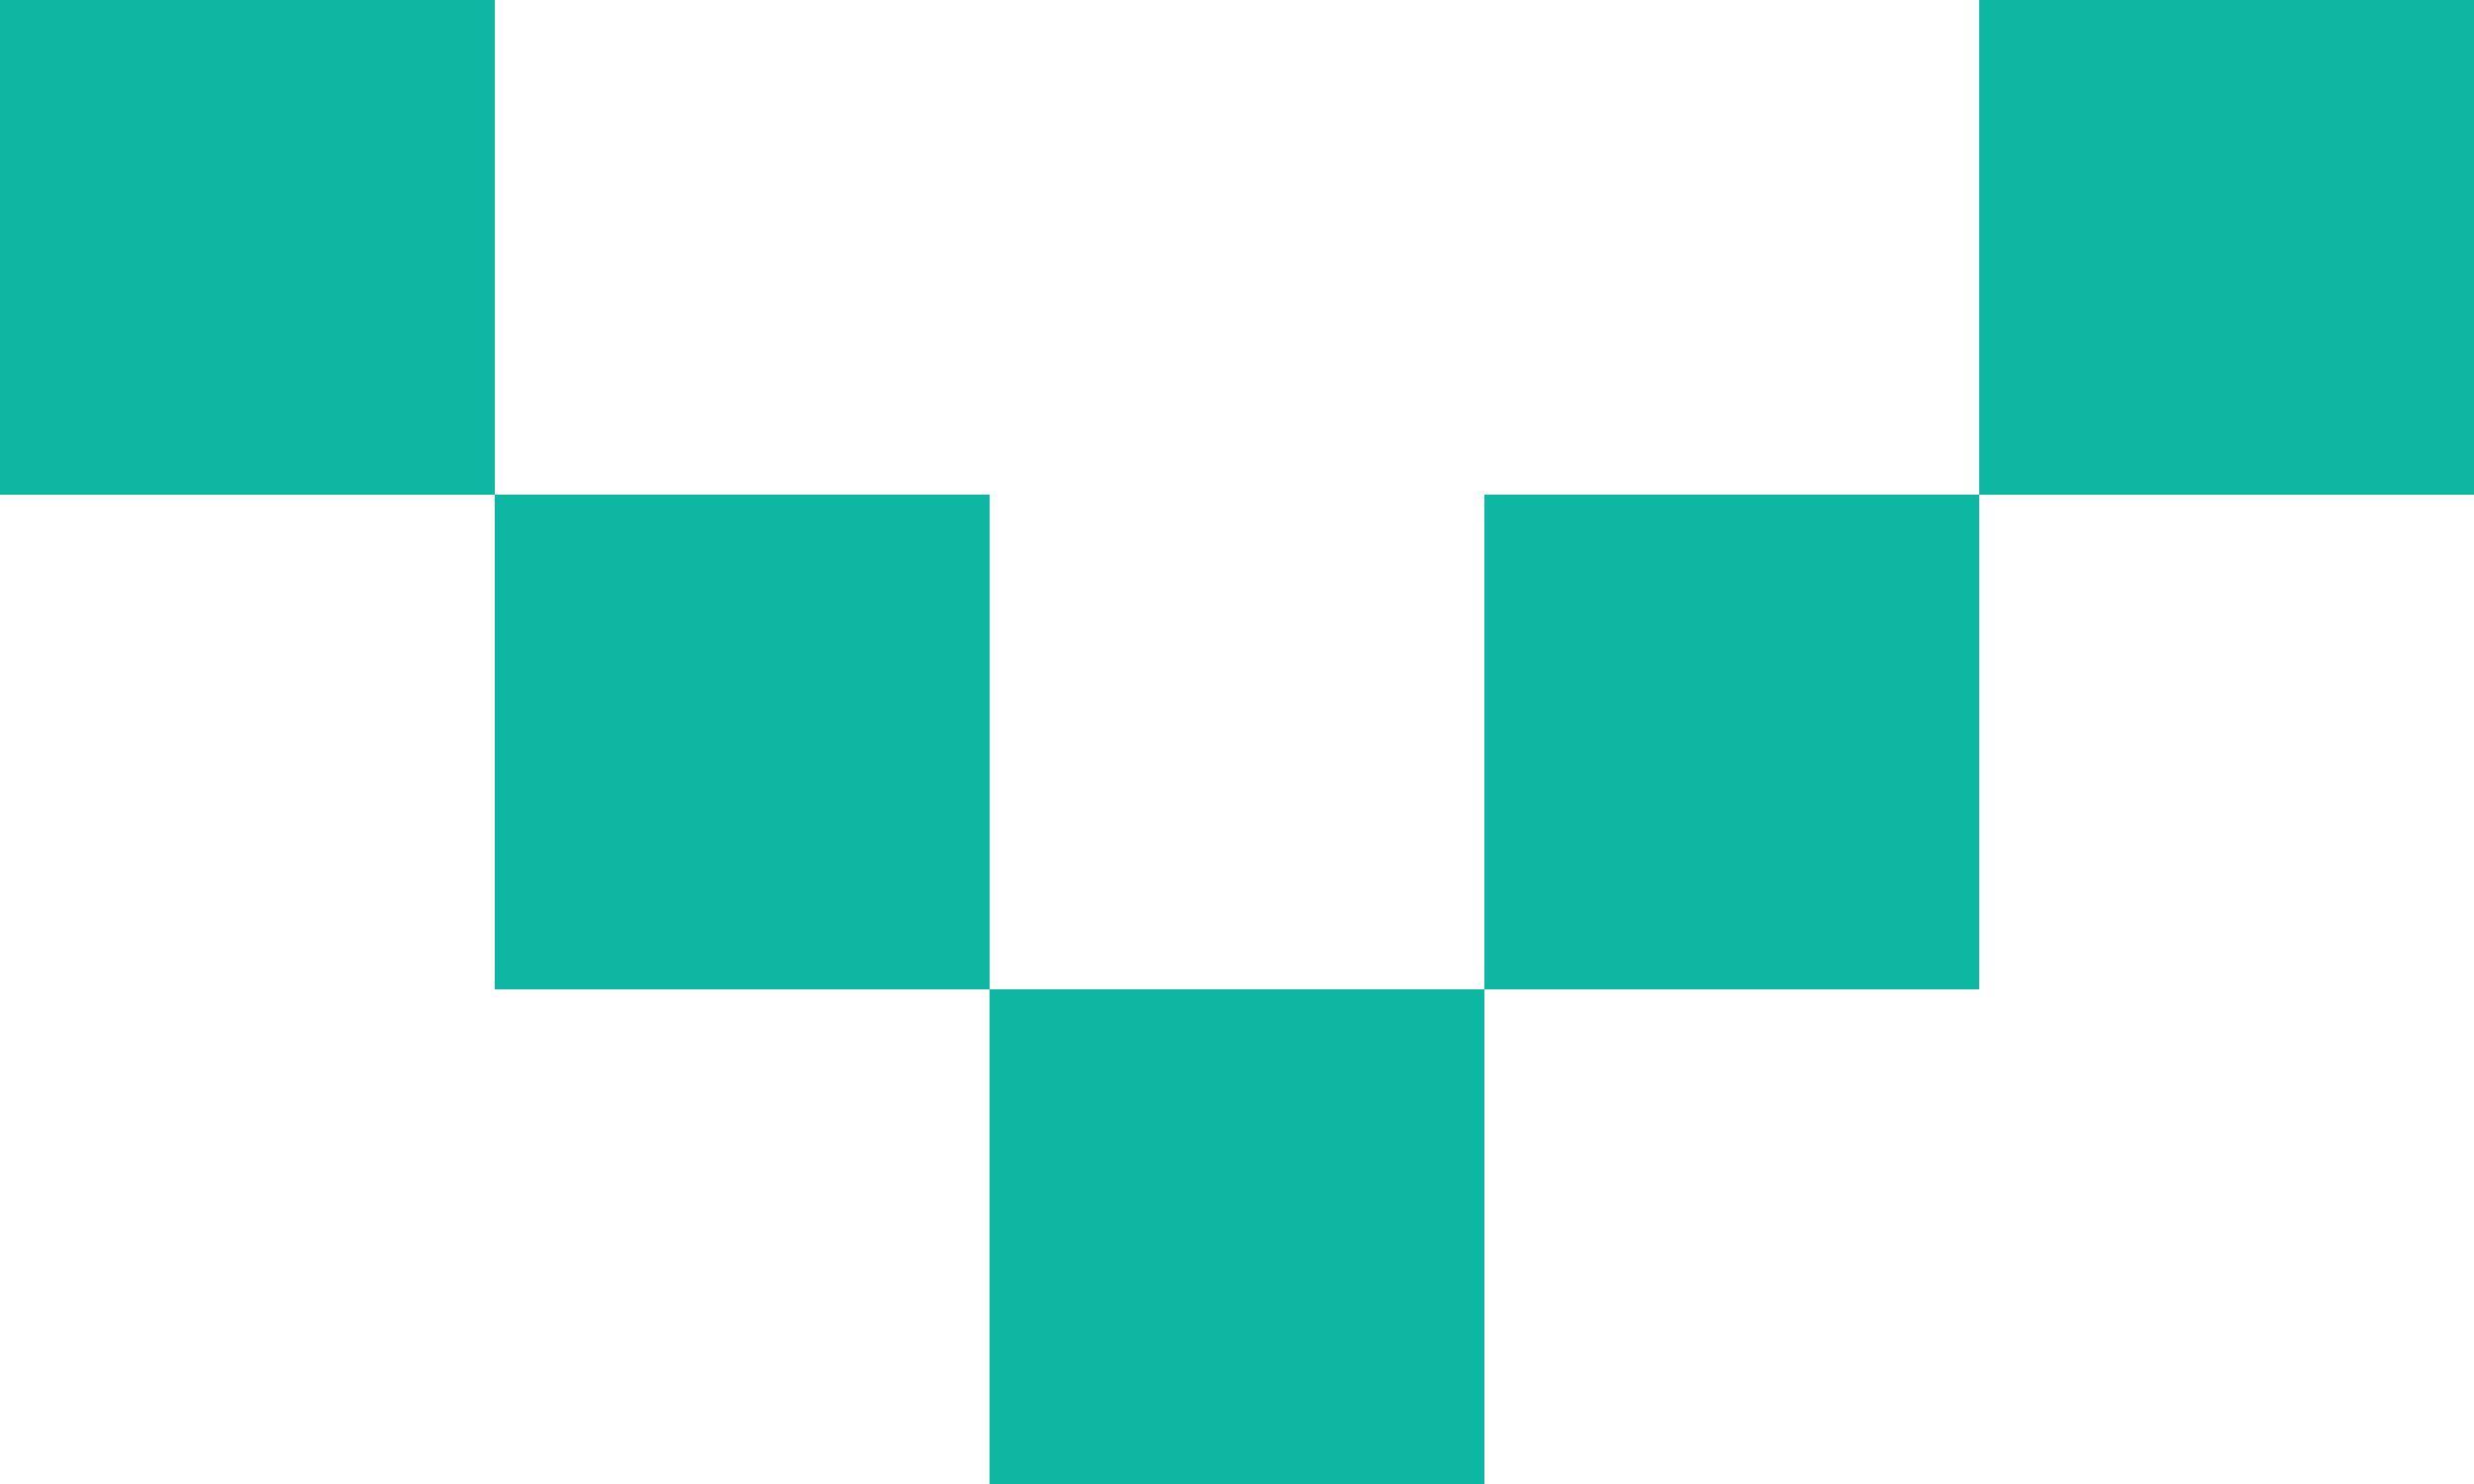 <svg width="30" height="18" viewBox="0 0 30 18" fill="none" xmlns="http://www.w3.org/2000/svg">
<path fill-rule="evenodd" clip-rule="evenodd" d="M30 0L30 6L24 6L24 -2.62268e-07L30 0ZM18 12L18 6L24 6L24 12L18 12ZM12 12L18 12L18 18L12 18L12 12ZM6 6L6 12L12 12L12 6L6 6ZM6 6L-2.62268e-07 6L0 -1.31134e-06L6 -1.04907e-06L6 6Z" fill="#0DB7A2"/>
</svg>

